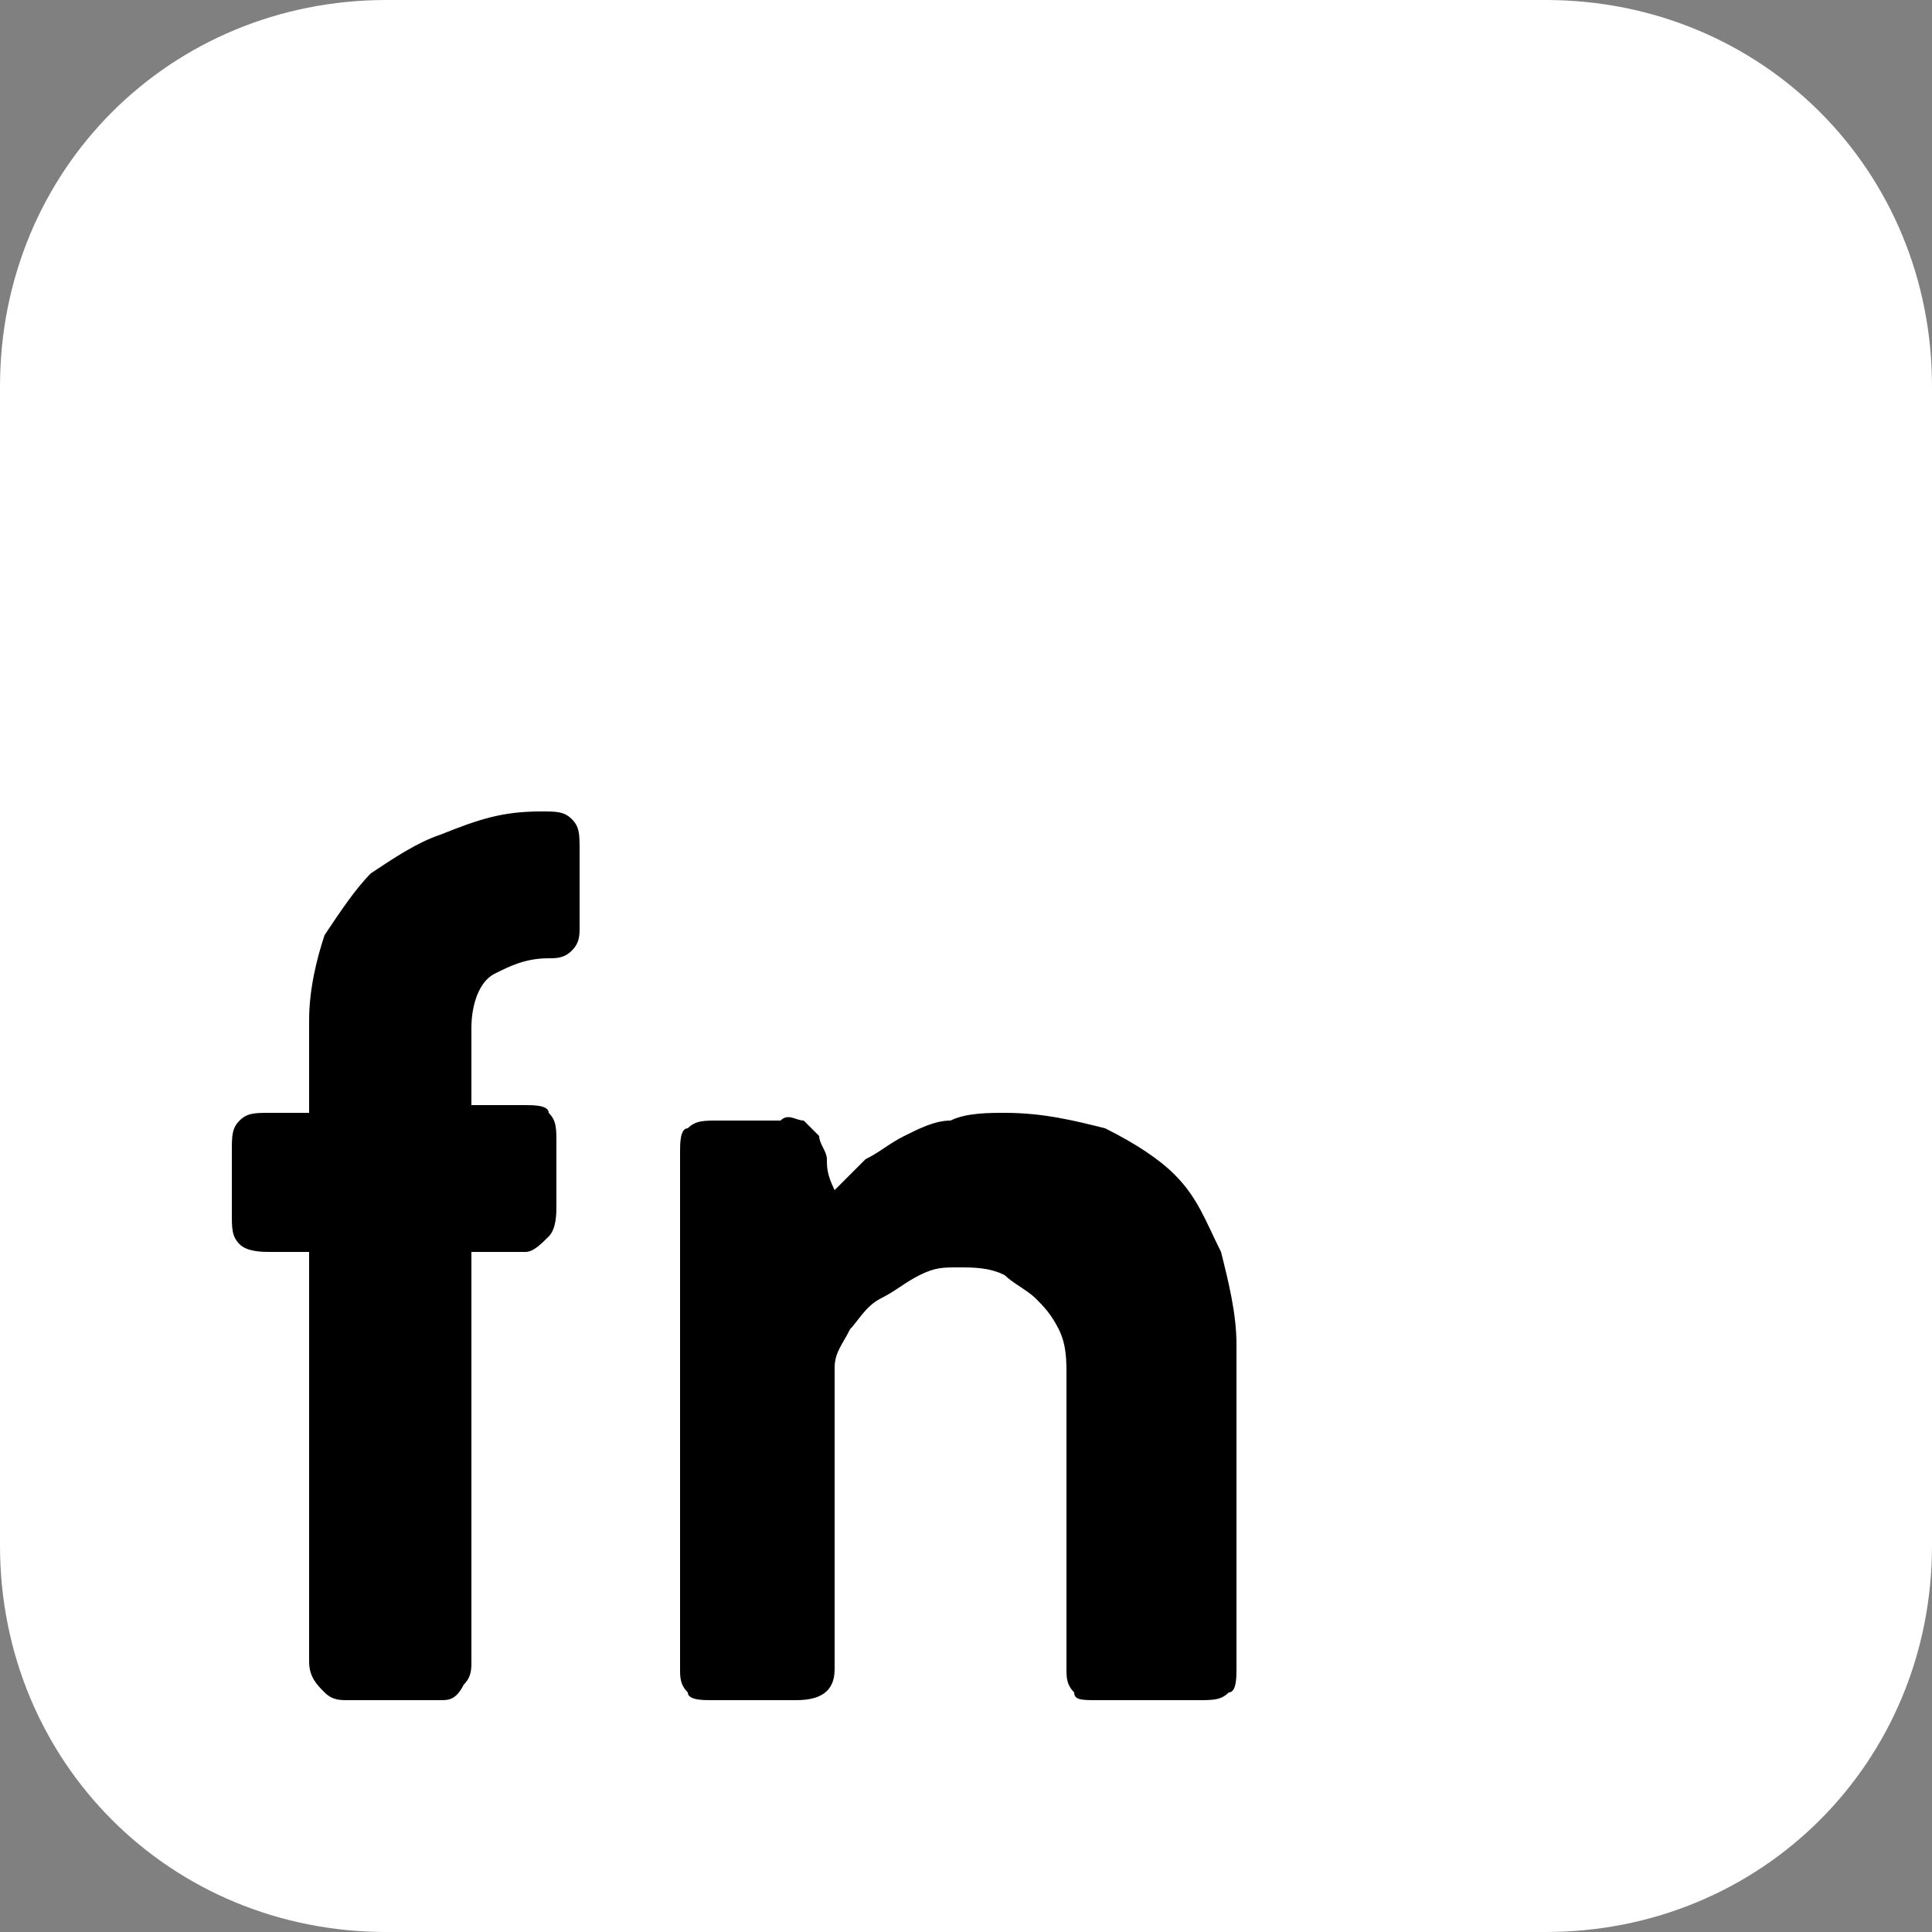 <?xml version="1.0" encoding="utf-8"?>
<!-- Generator: Adobe Illustrator 22.0.1, SVG Export Plug-In . SVG Version: 6.00 Build 0)  -->
<svg version="1.1" id="Layer_1" xmlns="http://www.w3.org/2000/svg" xmlns:xlink="http://www.w3.org/1999/xlink" x="0px" y="0px"
	 viewBox="0 0 25 25" style="enable-background:new 0 0 25 25;" xml:space="preserve">
<rect x="0" y="0" width="25" height="25" fill="#808080" stroke="none"/>
<style type="text/css">
	.st0{fill:#FFFFFF;}
</style>
<path class="st0" d="M20,0H5C2.2,0,0,2.2,0,5v15c0,2.8,2.2,5,5,5h15c2.8,0,5-2.2,5-5V5C25,2.2,22.8,0,20,0z"/>
<g>
	<path d="M7,10.5c0.2,0,0.3,0,0.4,0.1c0.1,0.1,0.1,0.2,0.1,0.4v1c0,0.1,0,0.2-0.1,0.3c-0.1,0.1-0.2,0.1-0.3,0.1
		c-0.3,0-0.5,0.1-0.7,0.2c-0.2,0.1-0.3,0.4-0.3,0.7v1h0.7c0.1,0,0.3,0,0.3,0.1c0.1,0.1,0.1,0.2,0.1,0.4v0.8c0,0.1,0,0.3-0.1,0.4
		c-0.1,0.1-0.2,0.2-0.3,0.2H6.1v5.3c0,0.1,0,0.2-0.1,0.3C5.9,22,5.8,22,5.7,22H4.5c-0.1,0-0.2,0-0.3-0.1C4.1,21.8,4,21.7,4,21.5
		v-5.3H3.5c-0.1,0-0.3,0-0.4-0.1C3,16,3,15.9,3,15.7v-0.8c0-0.2,0-0.3,0.1-0.4c0.1-0.1,0.2-0.1,0.4-0.1H4v-1.2
		c0-0.4,0.1-0.8,0.2-1.1c0.2-0.3,0.4-0.6,0.6-0.8c0.3-0.2,0.6-0.4,0.9-0.5C6.2,10.6,6.5,10.5,7,10.5z"/>
	<path d="M10.4,14.5c0.1,0.1,0.1,0.1,0.2,0.2c0,0.1,0.1,0.2,0.1,0.3c0,0.1,0,0.2,0.1,0.4c0.1-0.1,0.3-0.3,0.4-0.4
		c0.2-0.1,0.3-0.2,0.5-0.3c0.2-0.1,0.4-0.2,0.6-0.2c0.2-0.1,0.5-0.1,0.7-0.1c0.5,0,0.9,0.1,1.3,0.2c0.4,0.2,0.7,0.4,0.9,0.6
		c0.3,0.3,0.4,0.6,0.6,1c0.1,0.4,0.2,0.8,0.2,1.2v4.2c0,0.1,0,0.3-0.1,0.3C15.8,22,15.7,22,15.5,22h-1.3c-0.2,0-0.3,0-0.3-0.1
		c-0.1-0.1-0.1-0.2-0.1-0.3v-3.8c0-0.2,0-0.4-0.1-0.6c-0.1-0.2-0.2-0.3-0.3-0.4c-0.1-0.1-0.3-0.2-0.4-0.3c-0.2-0.1-0.4-0.1-0.6-0.1
		c-0.2,0-0.3,0-0.5,0.1c-0.2,0.1-0.3,0.2-0.5,0.3s-0.3,0.3-0.4,0.4c-0.1,0.2-0.2,0.3-0.2,0.5v3.9c0,0.3-0.2,0.4-0.5,0.4H9.2
		c-0.1,0-0.3,0-0.3-0.1c-0.1-0.1-0.1-0.2-0.1-0.3v-6.7c0-0.1,0-0.3,0.1-0.3c0.1-0.1,0.2-0.1,0.4-0.1h0.8
		C10.2,14.4,10.3,14.5,10.4,14.5z"/>
</g>
</svg>
